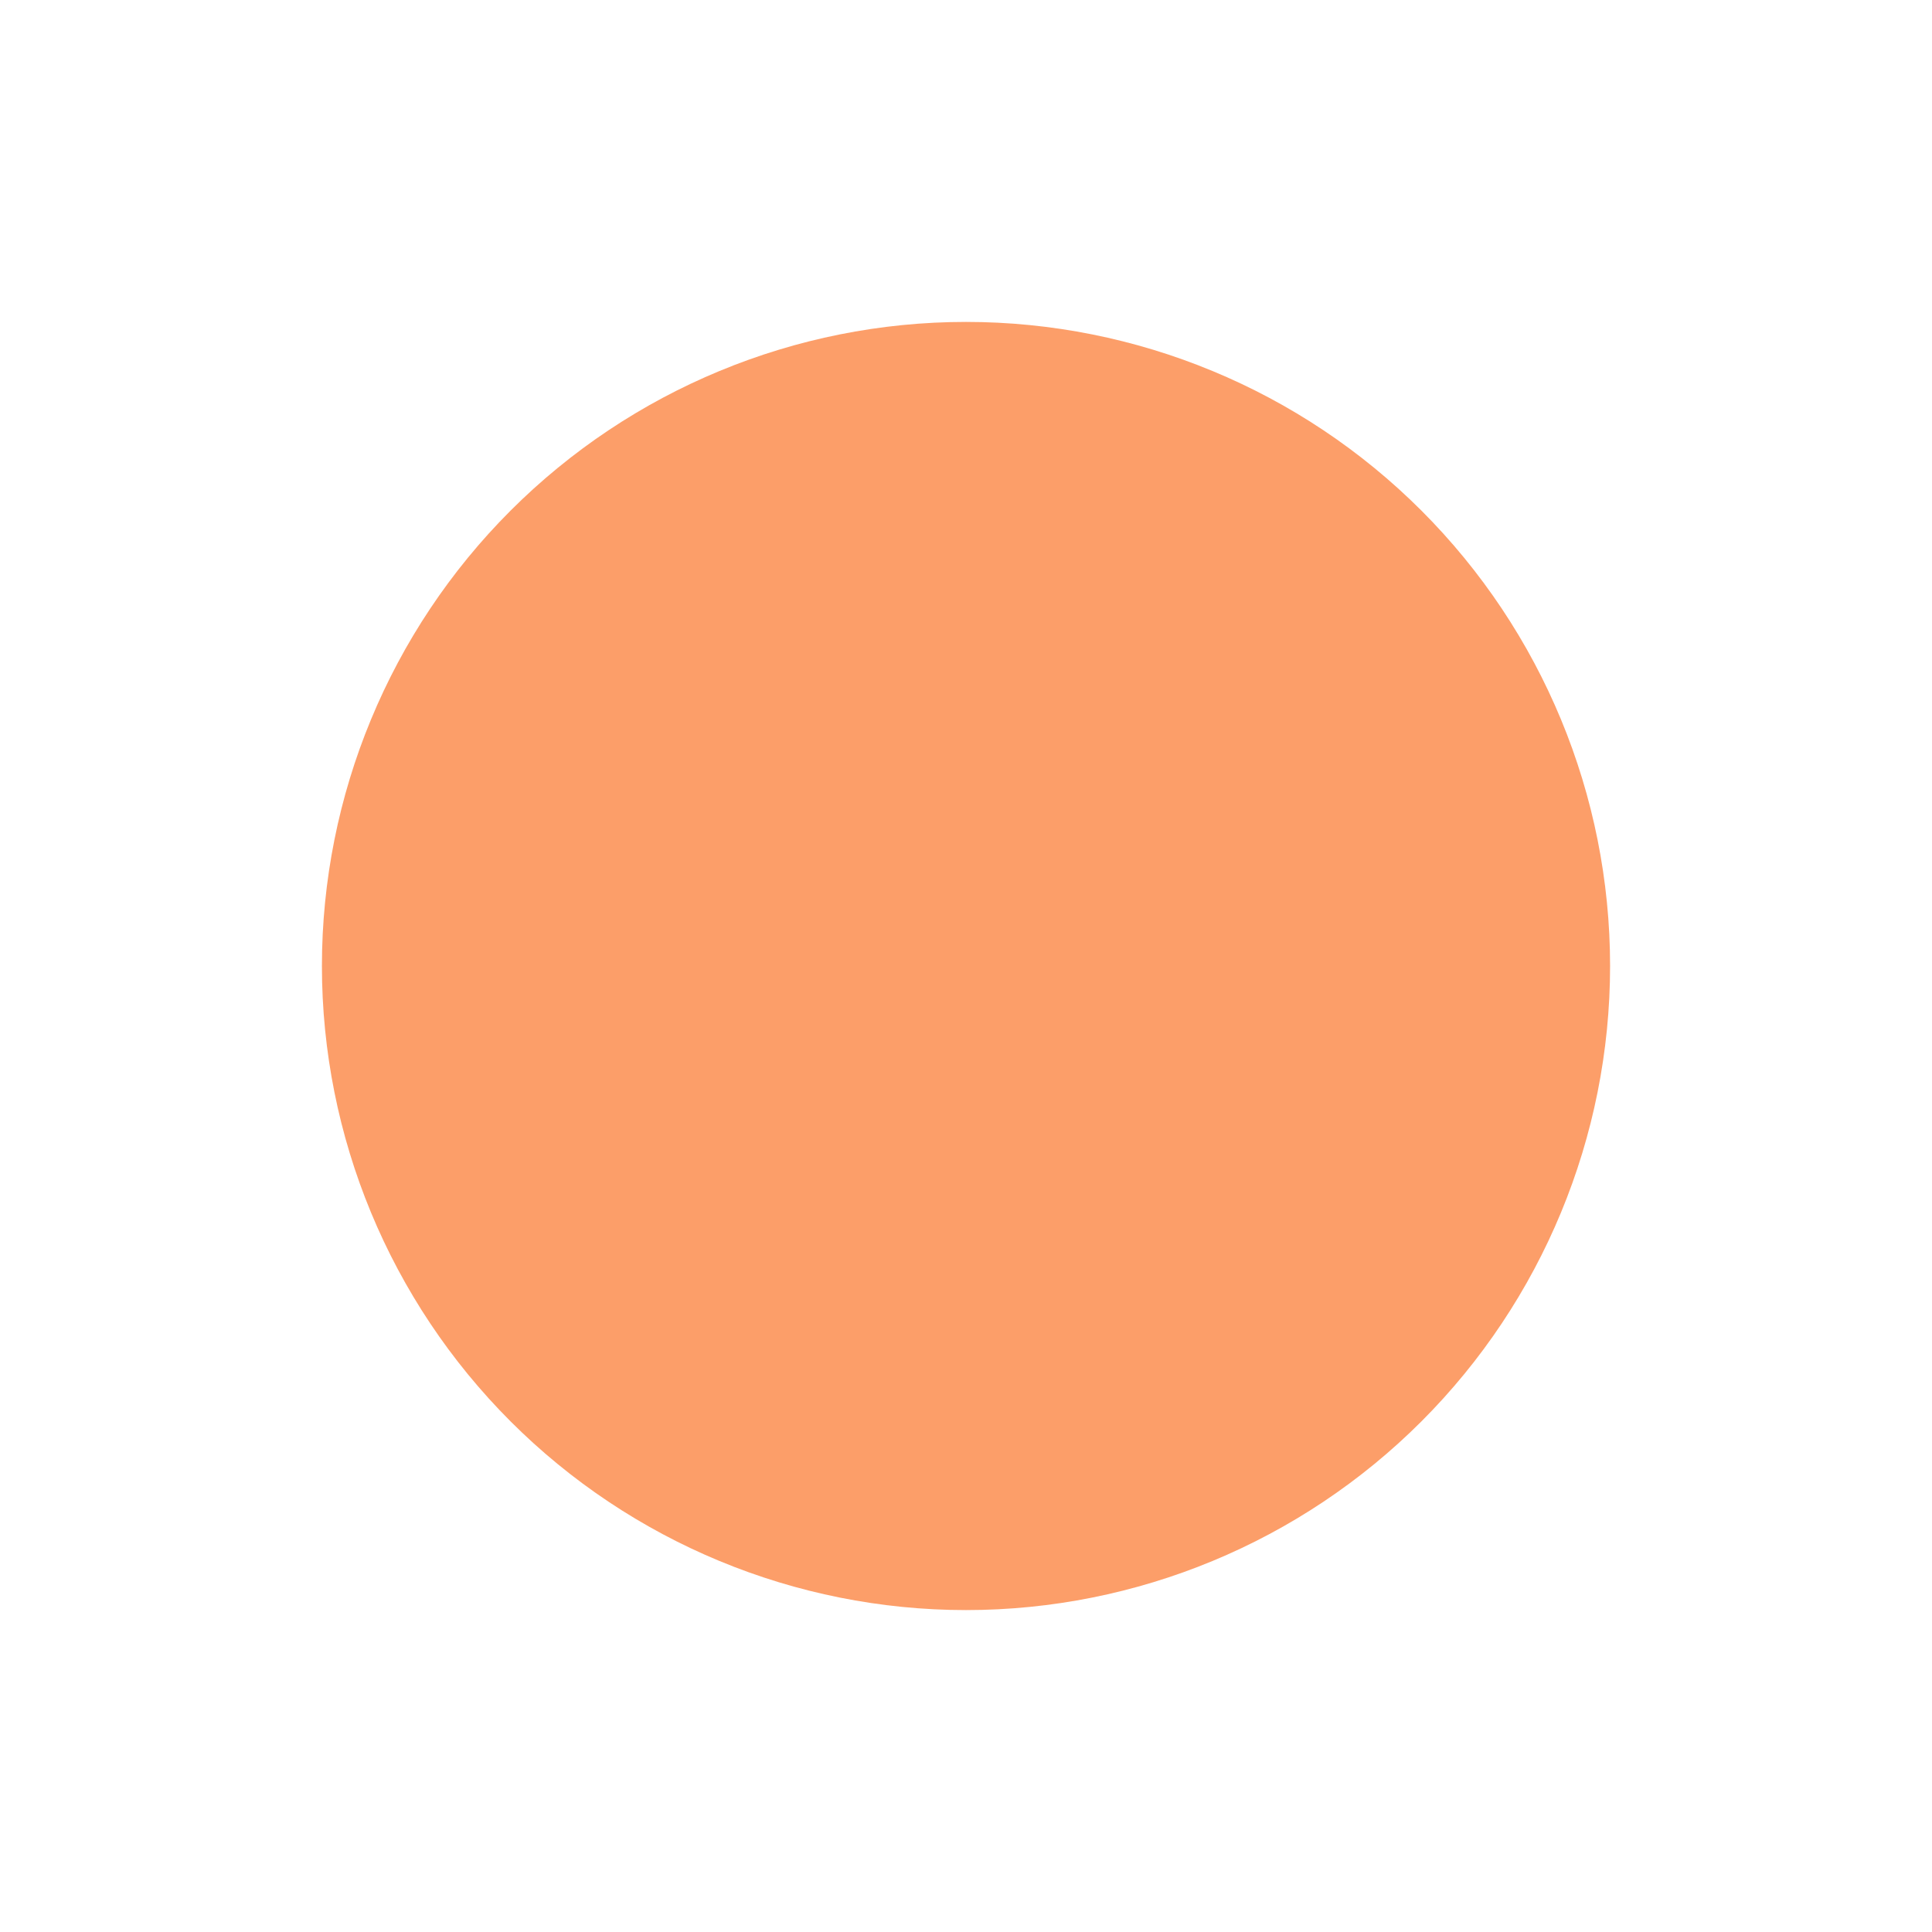 <?xml version="1.0" encoding="UTF-8"?>
<svg xmlns="http://www.w3.org/2000/svg" xmlns:xlink="http://www.w3.org/1999/xlink" width="32" height="32" viewBox="0 0 32 32">
<path fill-rule="nonzero" fill="rgb(97.647%, 35.294%, 0%)" fill-opacity="0.589" d="M 26.668 16 C 26.668 18.828 25.543 21.543 23.543 23.543 C 21.543 25.543 18.828 26.668 16 26.668 C 13.172 26.668 10.457 25.543 8.457 23.543 C 6.457 21.543 5.332 18.828 5.332 16 C 5.332 13.172 6.457 10.457 8.457 8.457 C 10.457 6.457 13.172 5.332 16 5.332 C 18.828 5.332 21.543 6.457 23.543 8.457 C 25.543 10.457 26.668 13.172 26.668 16 Z M 26.668 16 "/>
</svg>
